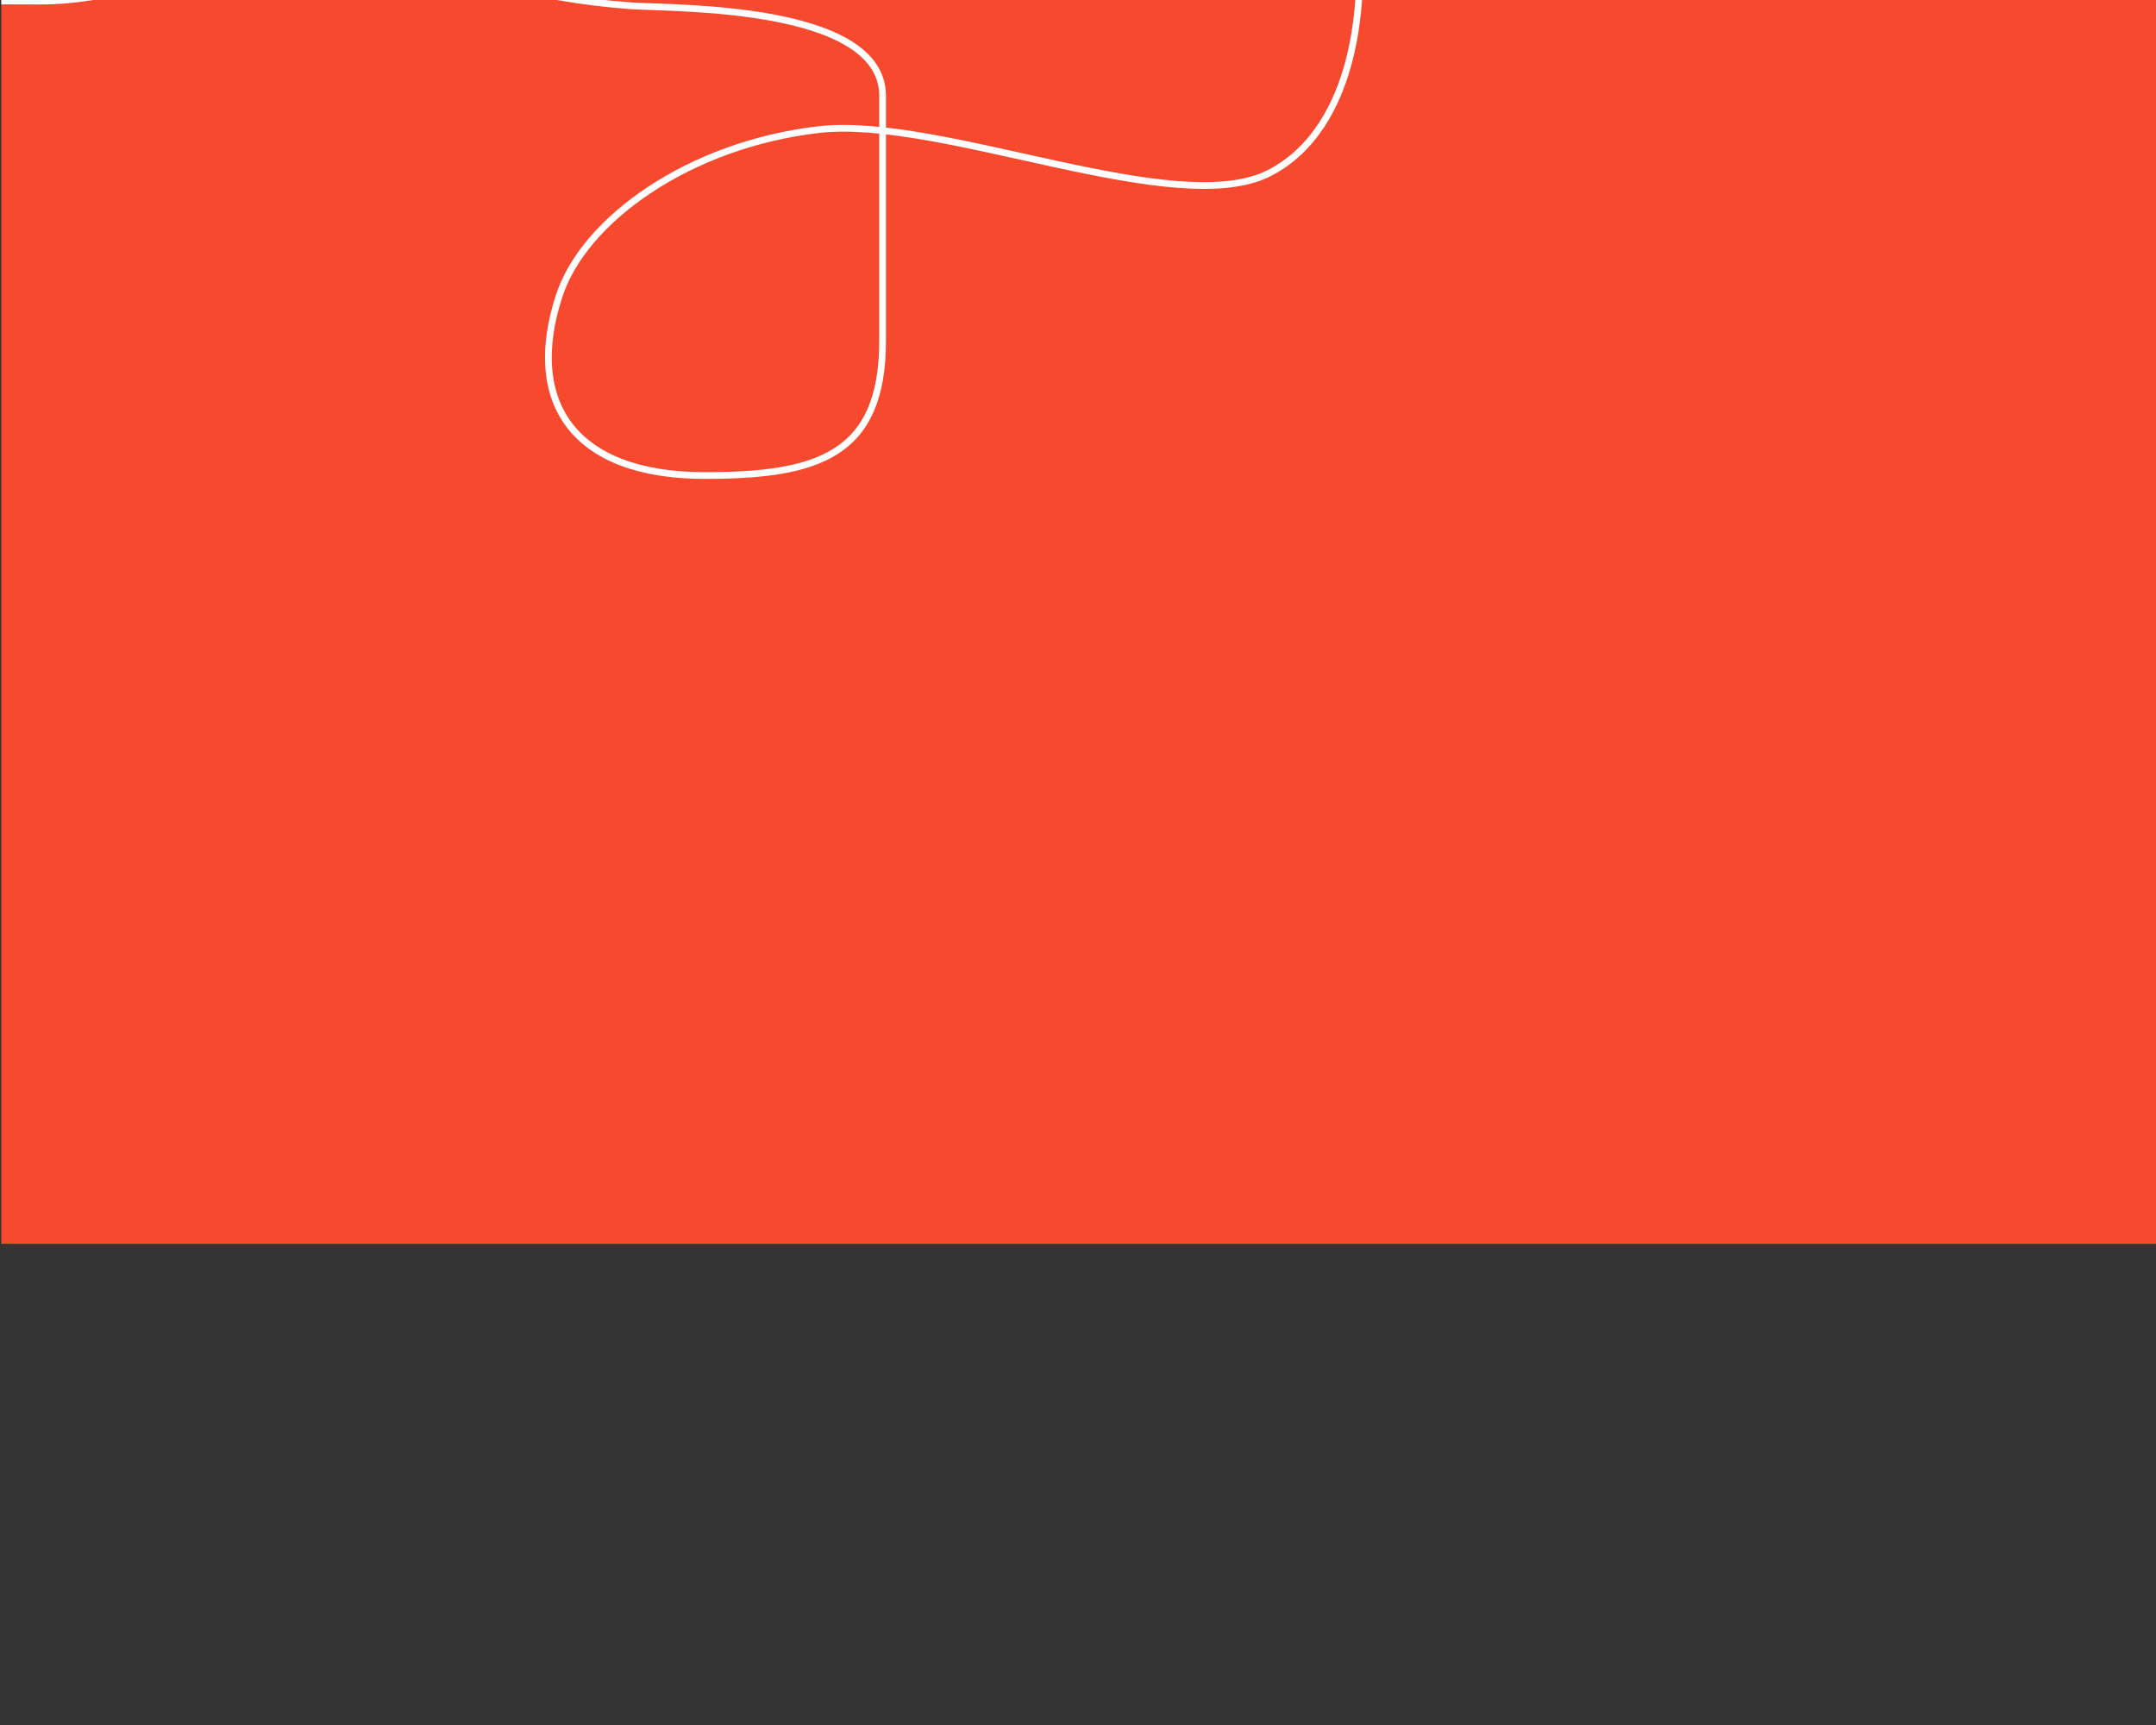 <?xml version="1.0" encoding="utf-8"?>
<!-- Generator: Adobe Illustrator 17.0.0, SVG Export Plug-In . SVG Version: 6.00 Build 0)  -->
<!DOCTYPE svg PUBLIC "-//W3C//DTD SVG 1.1//EN" "http://www.w3.org/Graphics/SVG/1.1/DTD/svg11.dtd">
<svg version="1.1" id="Layer_1" xmlns="http://www.w3.org/2000/svg" xmlns:xlink="http://www.w3.org/1999/xlink" x="0px" y="0px"
	 width="1600px" height="1280px" viewBox="0 0 1600 1280" enable-background="new 0 0 1600 1280" xml:space="preserve">
<rect x="0" y="0" width="1600" height="1280" fill="#333333" stroke="none"/>
<polyline fill="#F6492E" points="1,0 1600,0 1600,923 1,923 "/>
<path id="line_1_" fill="none" stroke="#FFFFFF" stroke-width="5" stroke-miterlimit="10" d="M1,0.728c0,0,21.11,0.044,27.494,0.091
	c115.039,0.852,283.45-95.492,336.946-229.735c52.948-132.87-62.496-210.021-137.504-141.014
	C115.089-266.111,165.386-16.931,468.965,4.32c30.381,2.127,186.019-0.94,186.019,66.795c0,109.705,0,105.782,0,181.904
	c0,85.123-48.739,99.837-132.013,99.837c-99.01,0-133.308-55.913-108.011-133.312c18.54-56.724,96.654-112.327,192.8-123.39
	c91.016-10.473,265.972,68.017,334.8,31.966c126.023-66.007,54.458-384.716-60.558-408.041
	c-140.999-28.594-175.355,70.579-146.232,152.193c11.879,33.288,71.756,86.672,157.806,83.435
	c118.389-4.453,147.403-186.2,231.45-184.623c92.474,1.735,71.62,92.039,91.474,154.735c10.82,34.169,40.159,67.64,61.507,67.64
	c26.492,0,20.492,0,20.492,0"/>
</svg>
